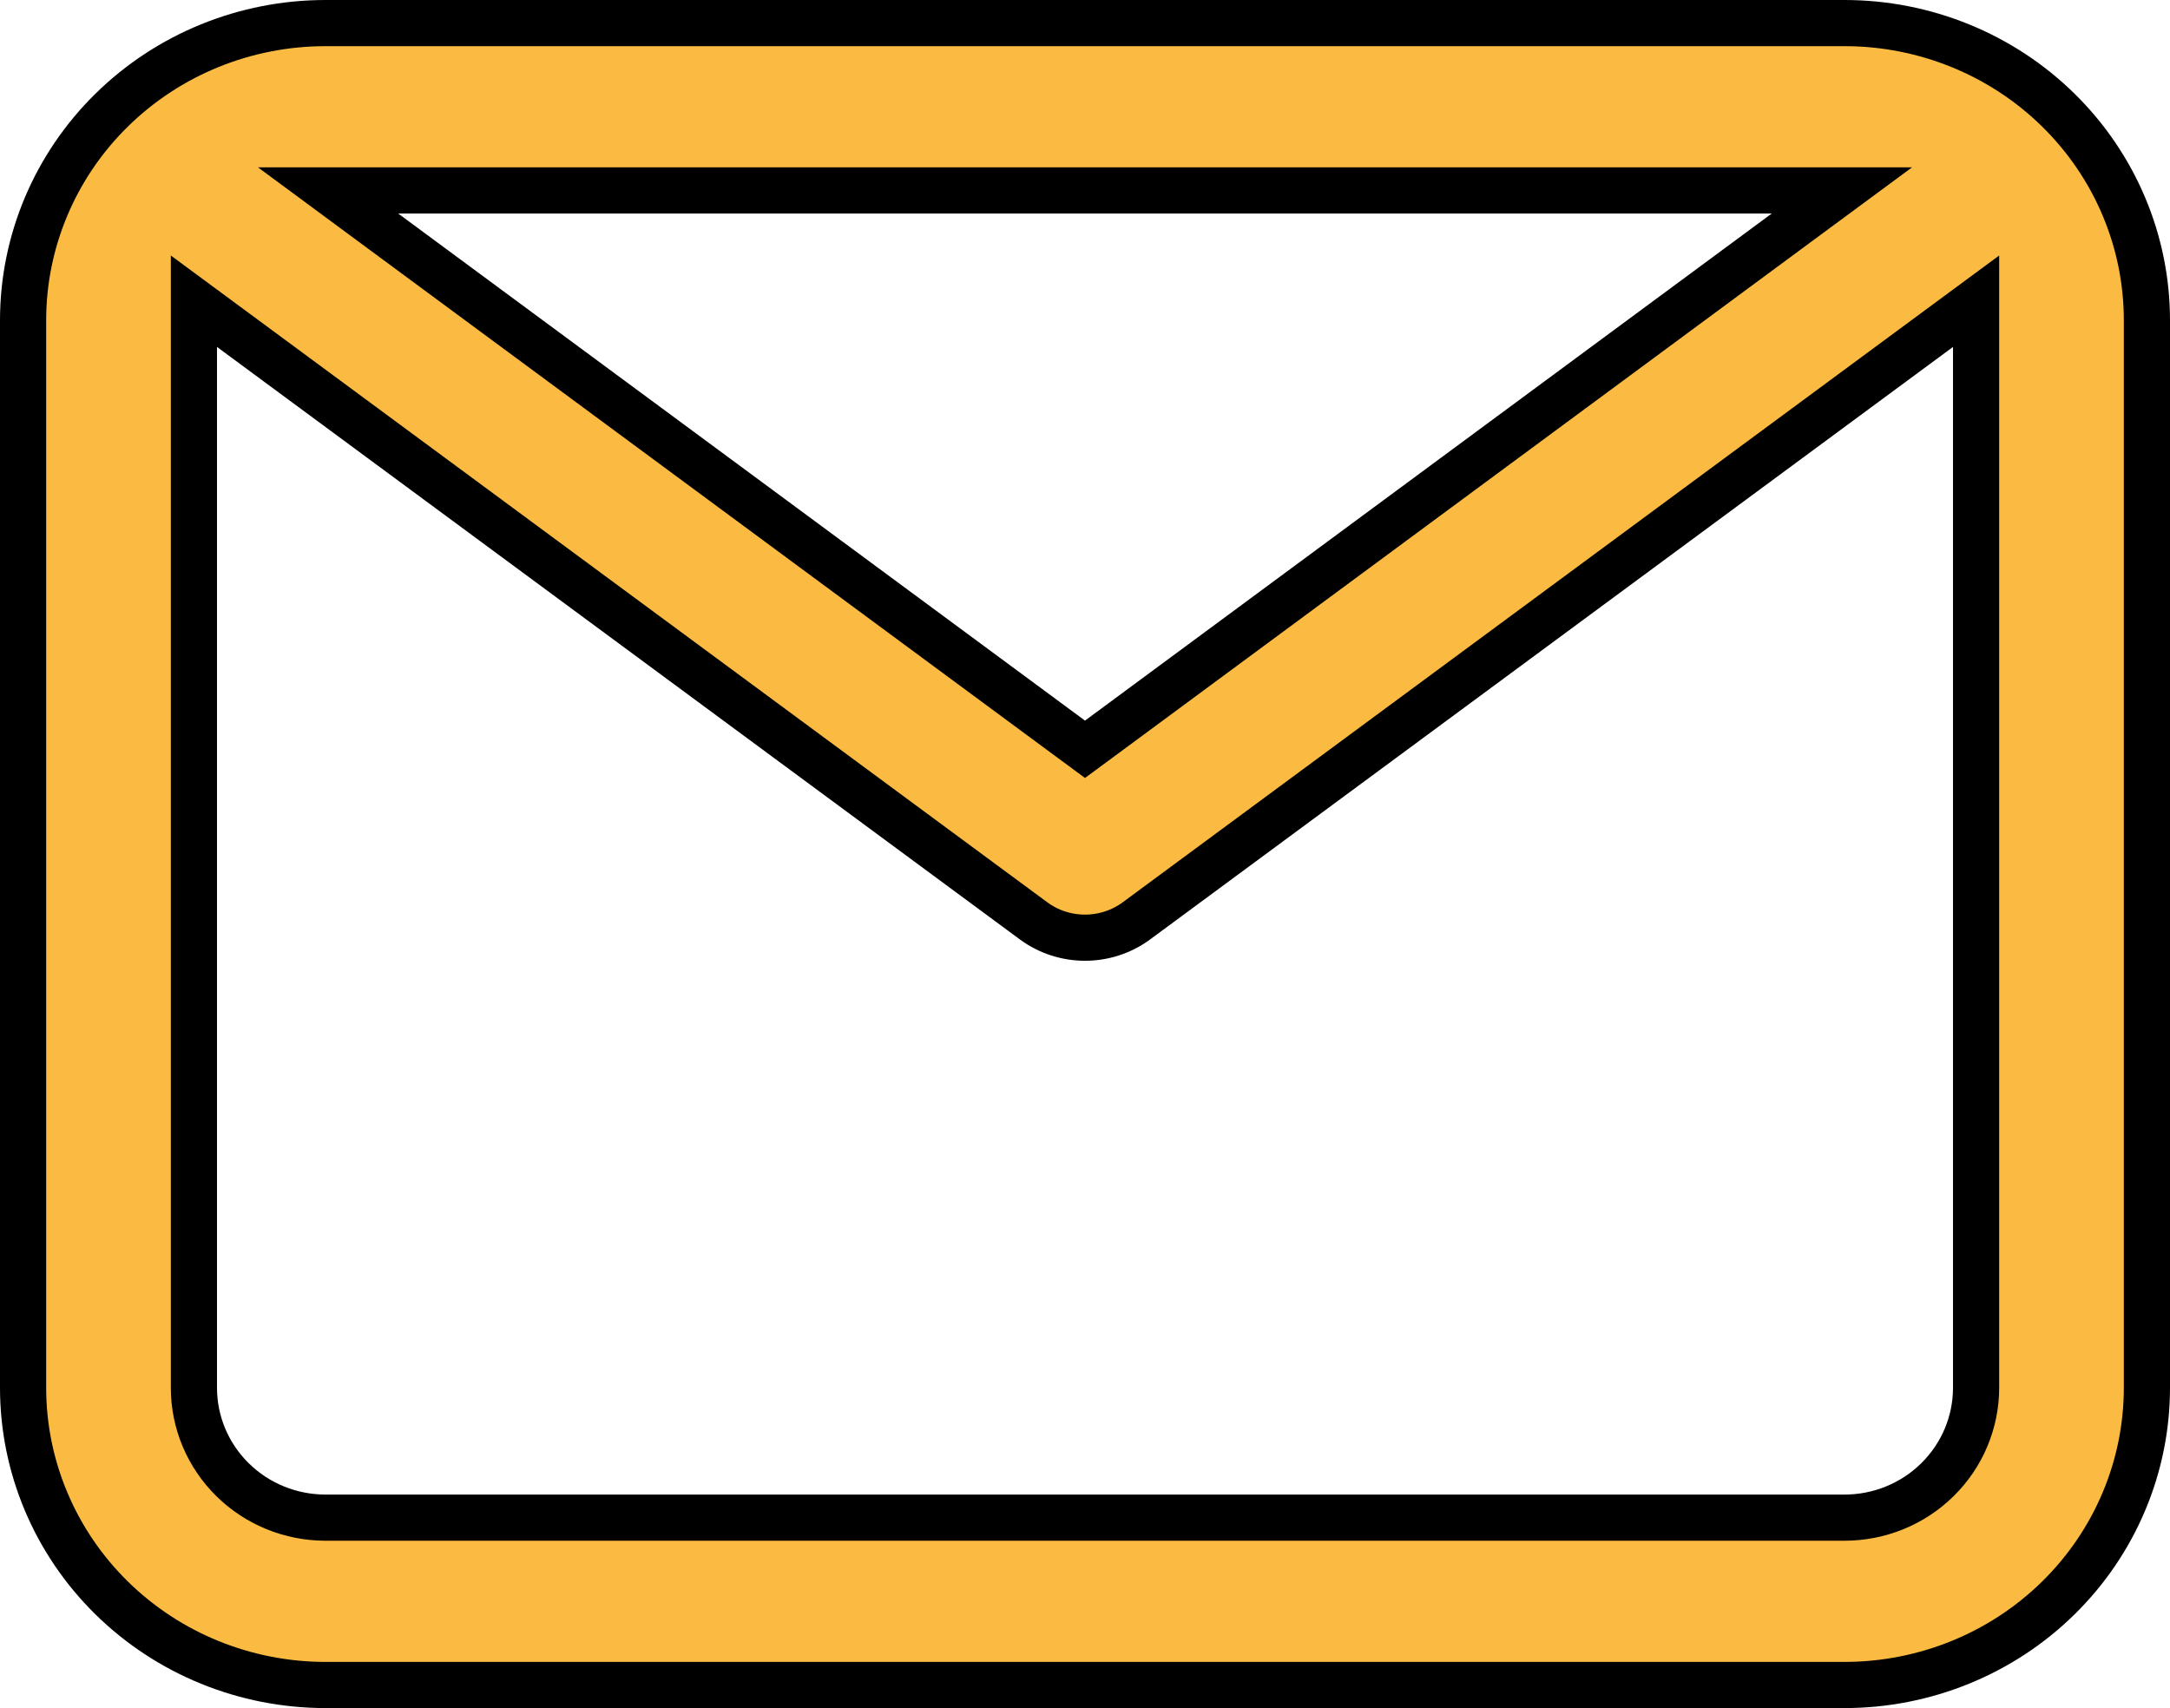 <svg width="47" height="37" viewBox="0 0 47 37" fill="none" xmlns="http://www.w3.org/2000/svg">
<path d="M38.672 5.027L39.894 4.125H38.376H8.624H7.106L8.327 5.027L23.203 16.012L23.5 16.231L23.797 16.012L38.672 5.027ZM4.997 7.113L4.2 6.525V7.516V30.062C4.2 30.811 4.502 31.527 5.038 32.054C5.573 32.581 6.297 32.875 7.05 32.875H39.95C40.703 32.875 41.427 32.581 41.962 32.054C42.498 31.527 42.8 30.811 42.8 30.062V7.516V6.525L42.003 7.113L24.613 19.948C24.293 20.184 23.902 20.312 23.5 20.312C23.098 20.312 22.707 20.184 22.387 19.948L4.997 7.113ZM7.05 0.5H39.95C41.69 0.5 43.357 1.18 44.584 2.388C45.812 3.596 46.5 5.233 46.5 6.938V30.062C46.5 31.767 45.812 33.404 44.584 34.612C43.357 35.82 41.69 36.5 39.95 36.5H7.05C5.31 36.5 3.643 35.82 2.416 34.612C1.188 33.404 0.5 31.767 0.5 30.062V6.938C0.5 5.233 1.188 3.596 2.416 2.388C3.643 1.18 5.31 0.5 7.05 0.5Z" fill="#FBBB43" stroke="black"/>
</svg>
